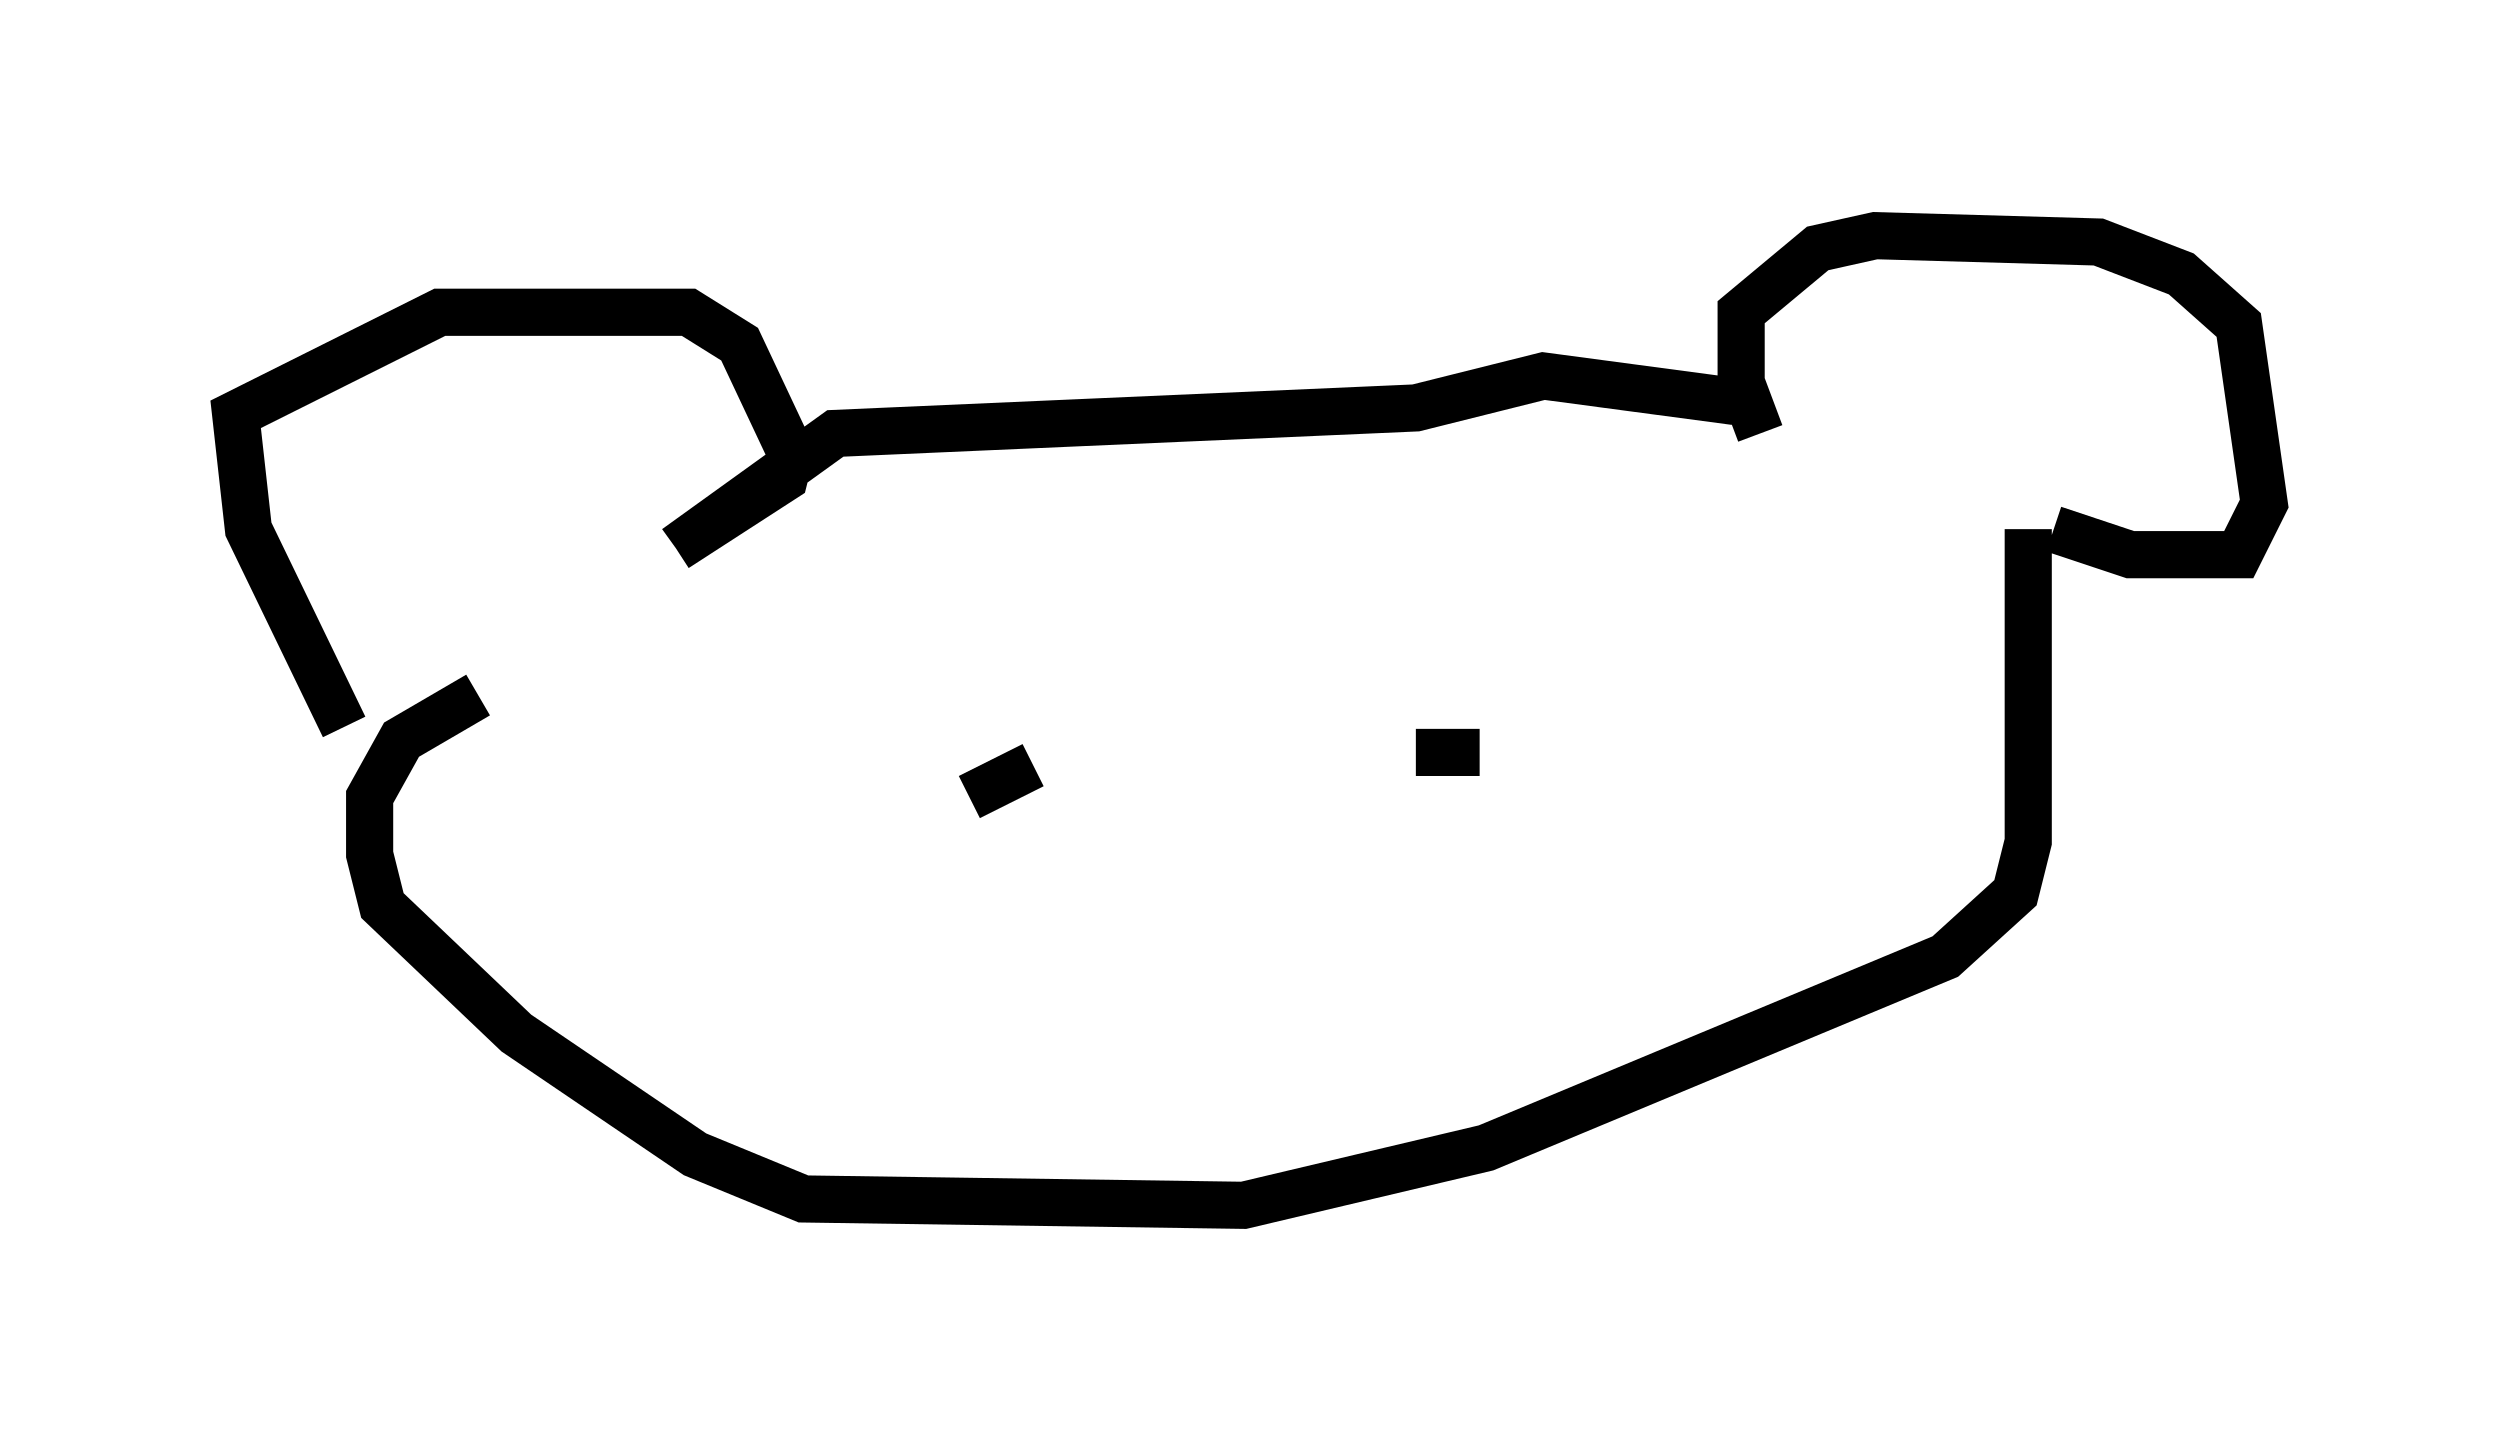 <?xml version="1.0" encoding="utf-8" ?>
<svg baseProfile="full" height="30.568" version="1.1" width="53.031" xmlns="http://www.w3.org/2000/svg" xmlns:ev="http://www.w3.org/2001/xml-events" xmlns:xlink="http://www.w3.org/1999/xlink"><defs /><rect fill="white" height="30.568" width="53.031" x="0" y="0" /><path d="M10.277, 15.555 m-2.977, -0.135 l-2.03, -4.195 -0.271, -2.436 l4.33, -2.165 5.277, 0.0 l1.083, 0.677 1.083, 2.3 l-0.135, 0.541 -2.3, 1.488 m0.0, 0.0 l3.383, -2.436 12.314, -0.541 l2.706, -0.677 4.059, 0.541 m0.541, 0.677 l-0.406, -1.083 0.0, -1.488 l1.624, -1.353 1.218, -0.271 l4.736, 0.135 1.759, 0.677 l1.218, 1.083 0.541, 3.789 l-0.541, 1.083 -0.541, 0.0 l-1.759, 0.0 -1.624, -0.541 m-33.423, 3.518 l-1.624, 0.947 -0.677, 1.218 l0.0, 1.218 0.271, 1.083 l2.842, 2.706 3.789, 2.571 l2.3, 0.947 9.337, 0.135 l5.142, -1.218 9.743, -4.059 l1.488, -1.353 0.271, -1.083 l0.0, -6.631 m-21.109, 5.007 l-1.353, 0.677 m9.472, -0.947 l1.353, 0.0 " fill="none" stroke="black" stroke-width="1" /></svg>